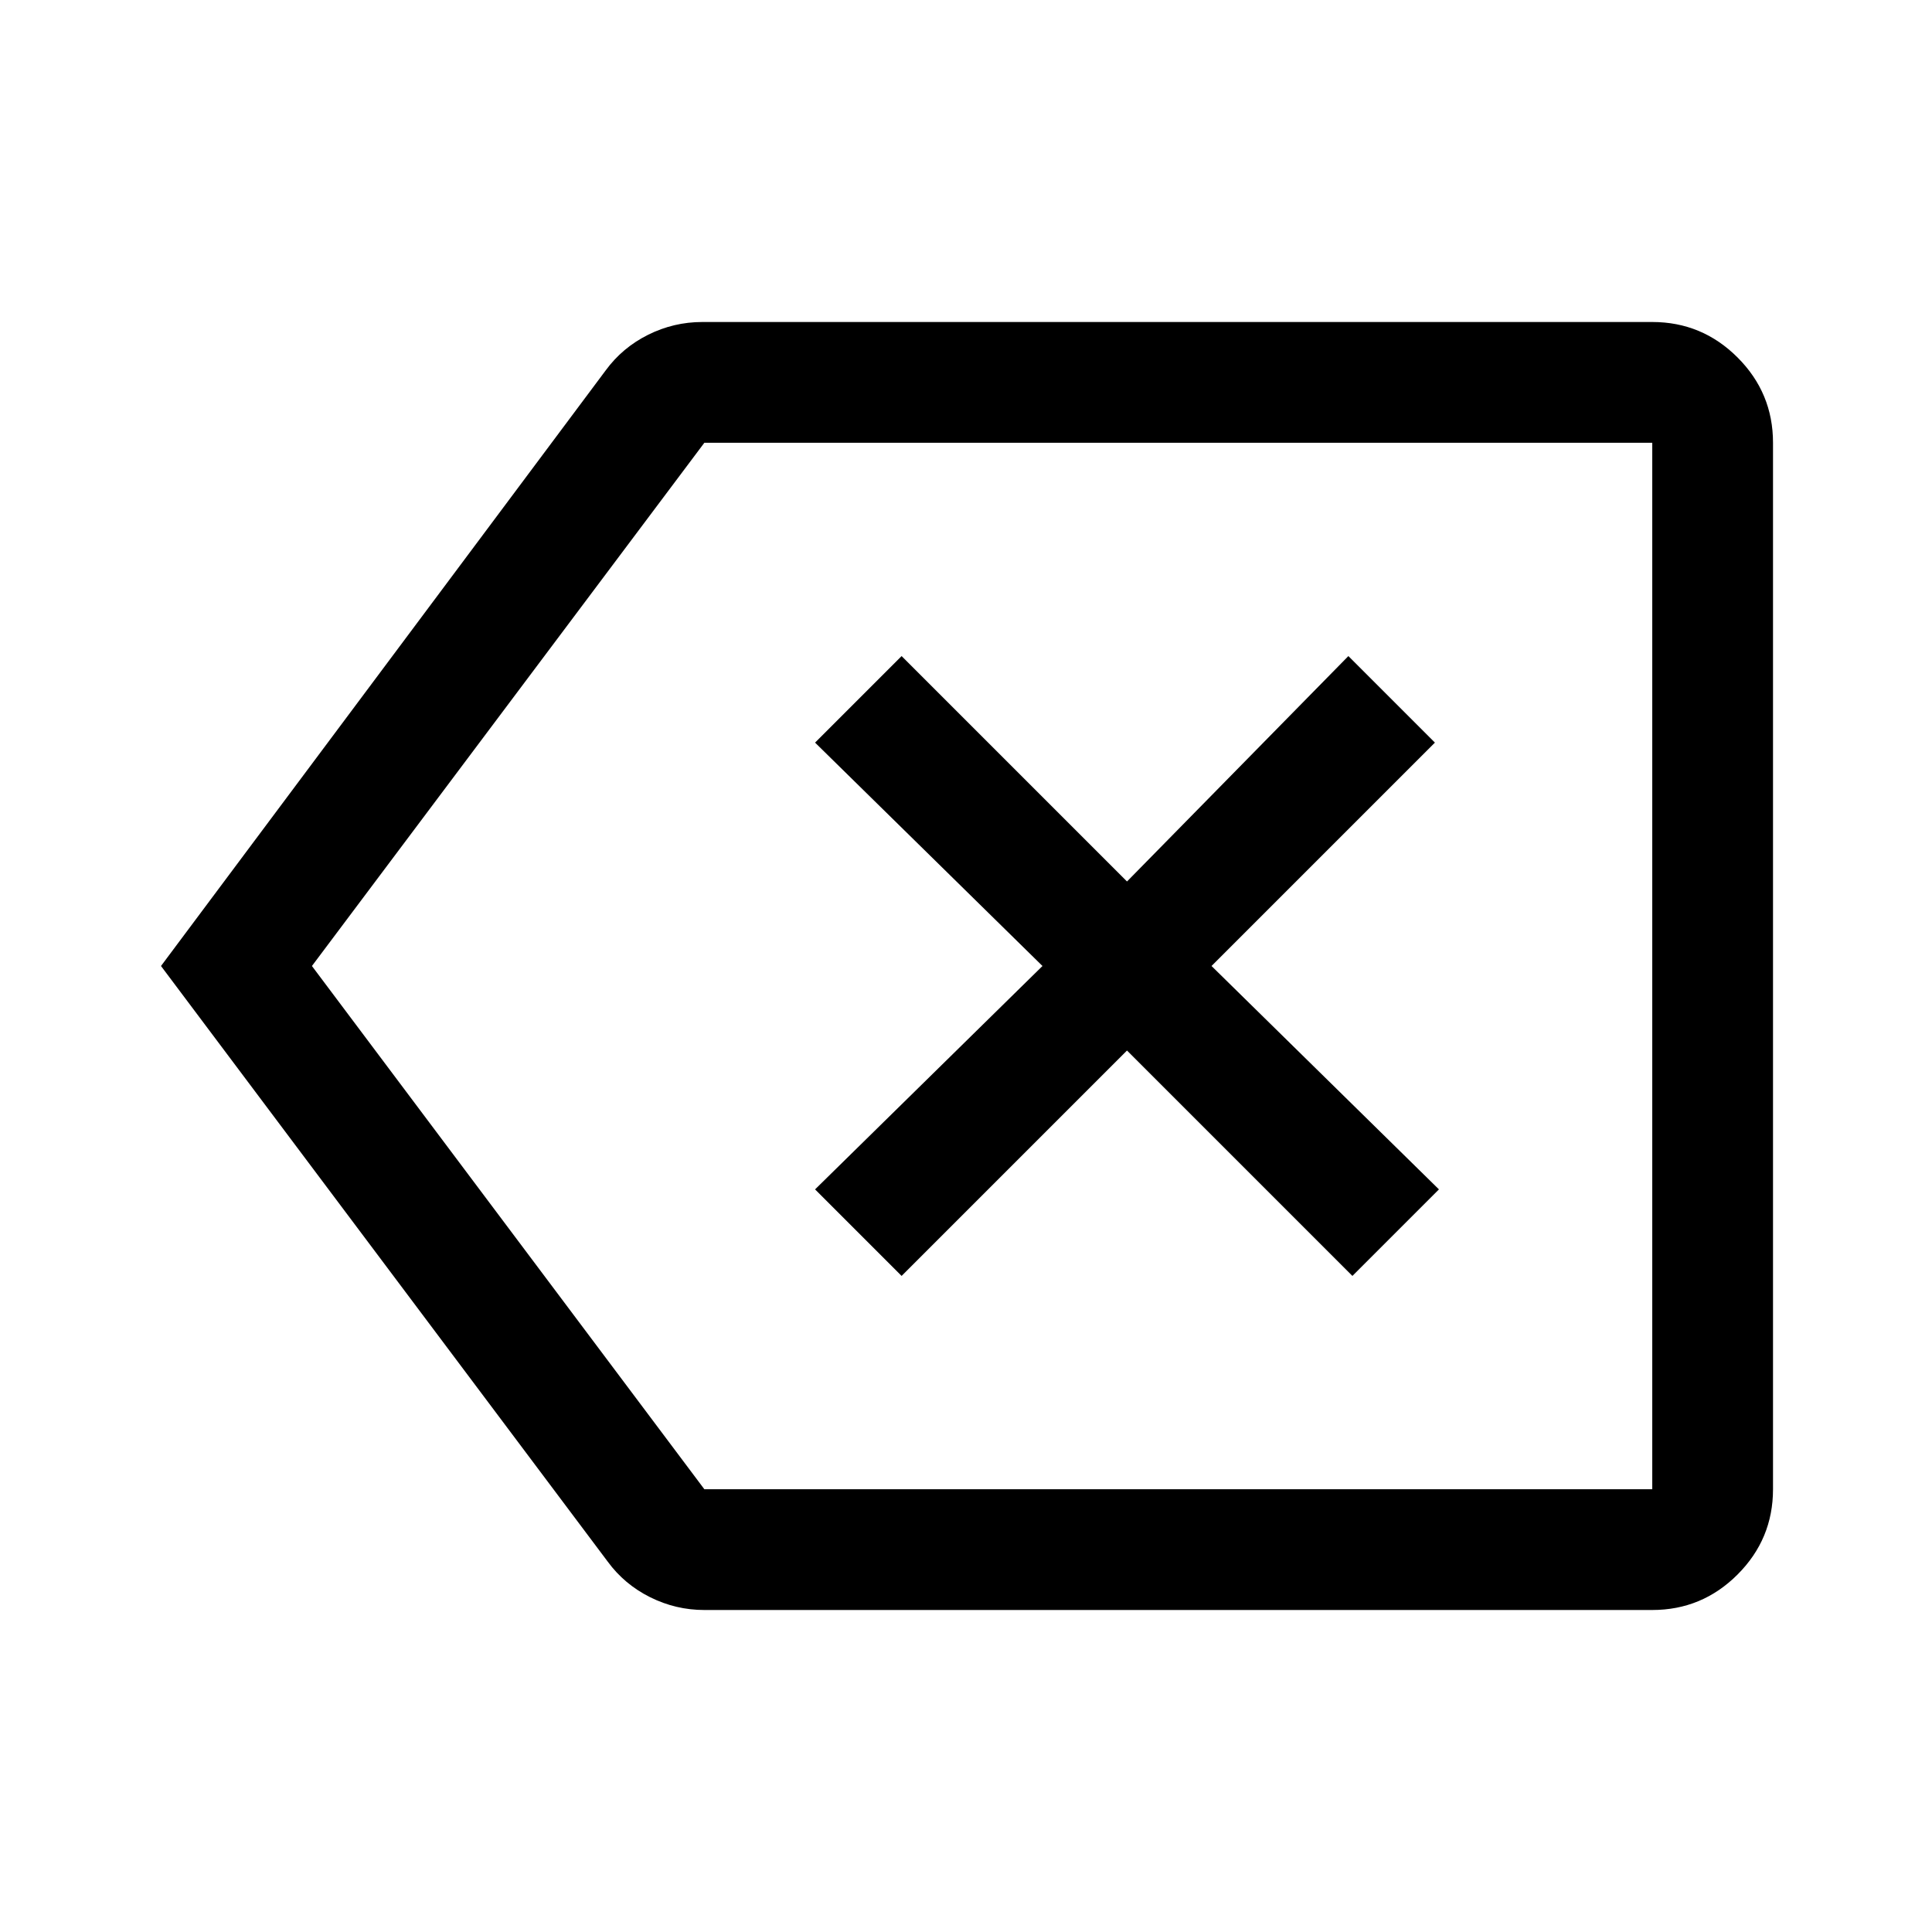 <svg xmlns="http://www.w3.org/2000/svg" viewBox="0 -960 960 960"><path d="m448-326 112-112 112 112 43-43-113-111 111-111-43-43-110 112-112-112-43 43 113 111-113 111 43 43Zm-98 166q-14.25 0-27-6.38-12.75-6.37-21-17.62L80-480l221-296q8.25-11.25 21-17.63 12.75-6.37 27-6.37h472q24.75 0 42.38 17.62Q881-764.75 881-740v520q0 24.75-17.62 42.37Q845.75-160 821-160H350ZM155-480l195 260h471v-520H350L155-480Zm431 0Z"/></svg>